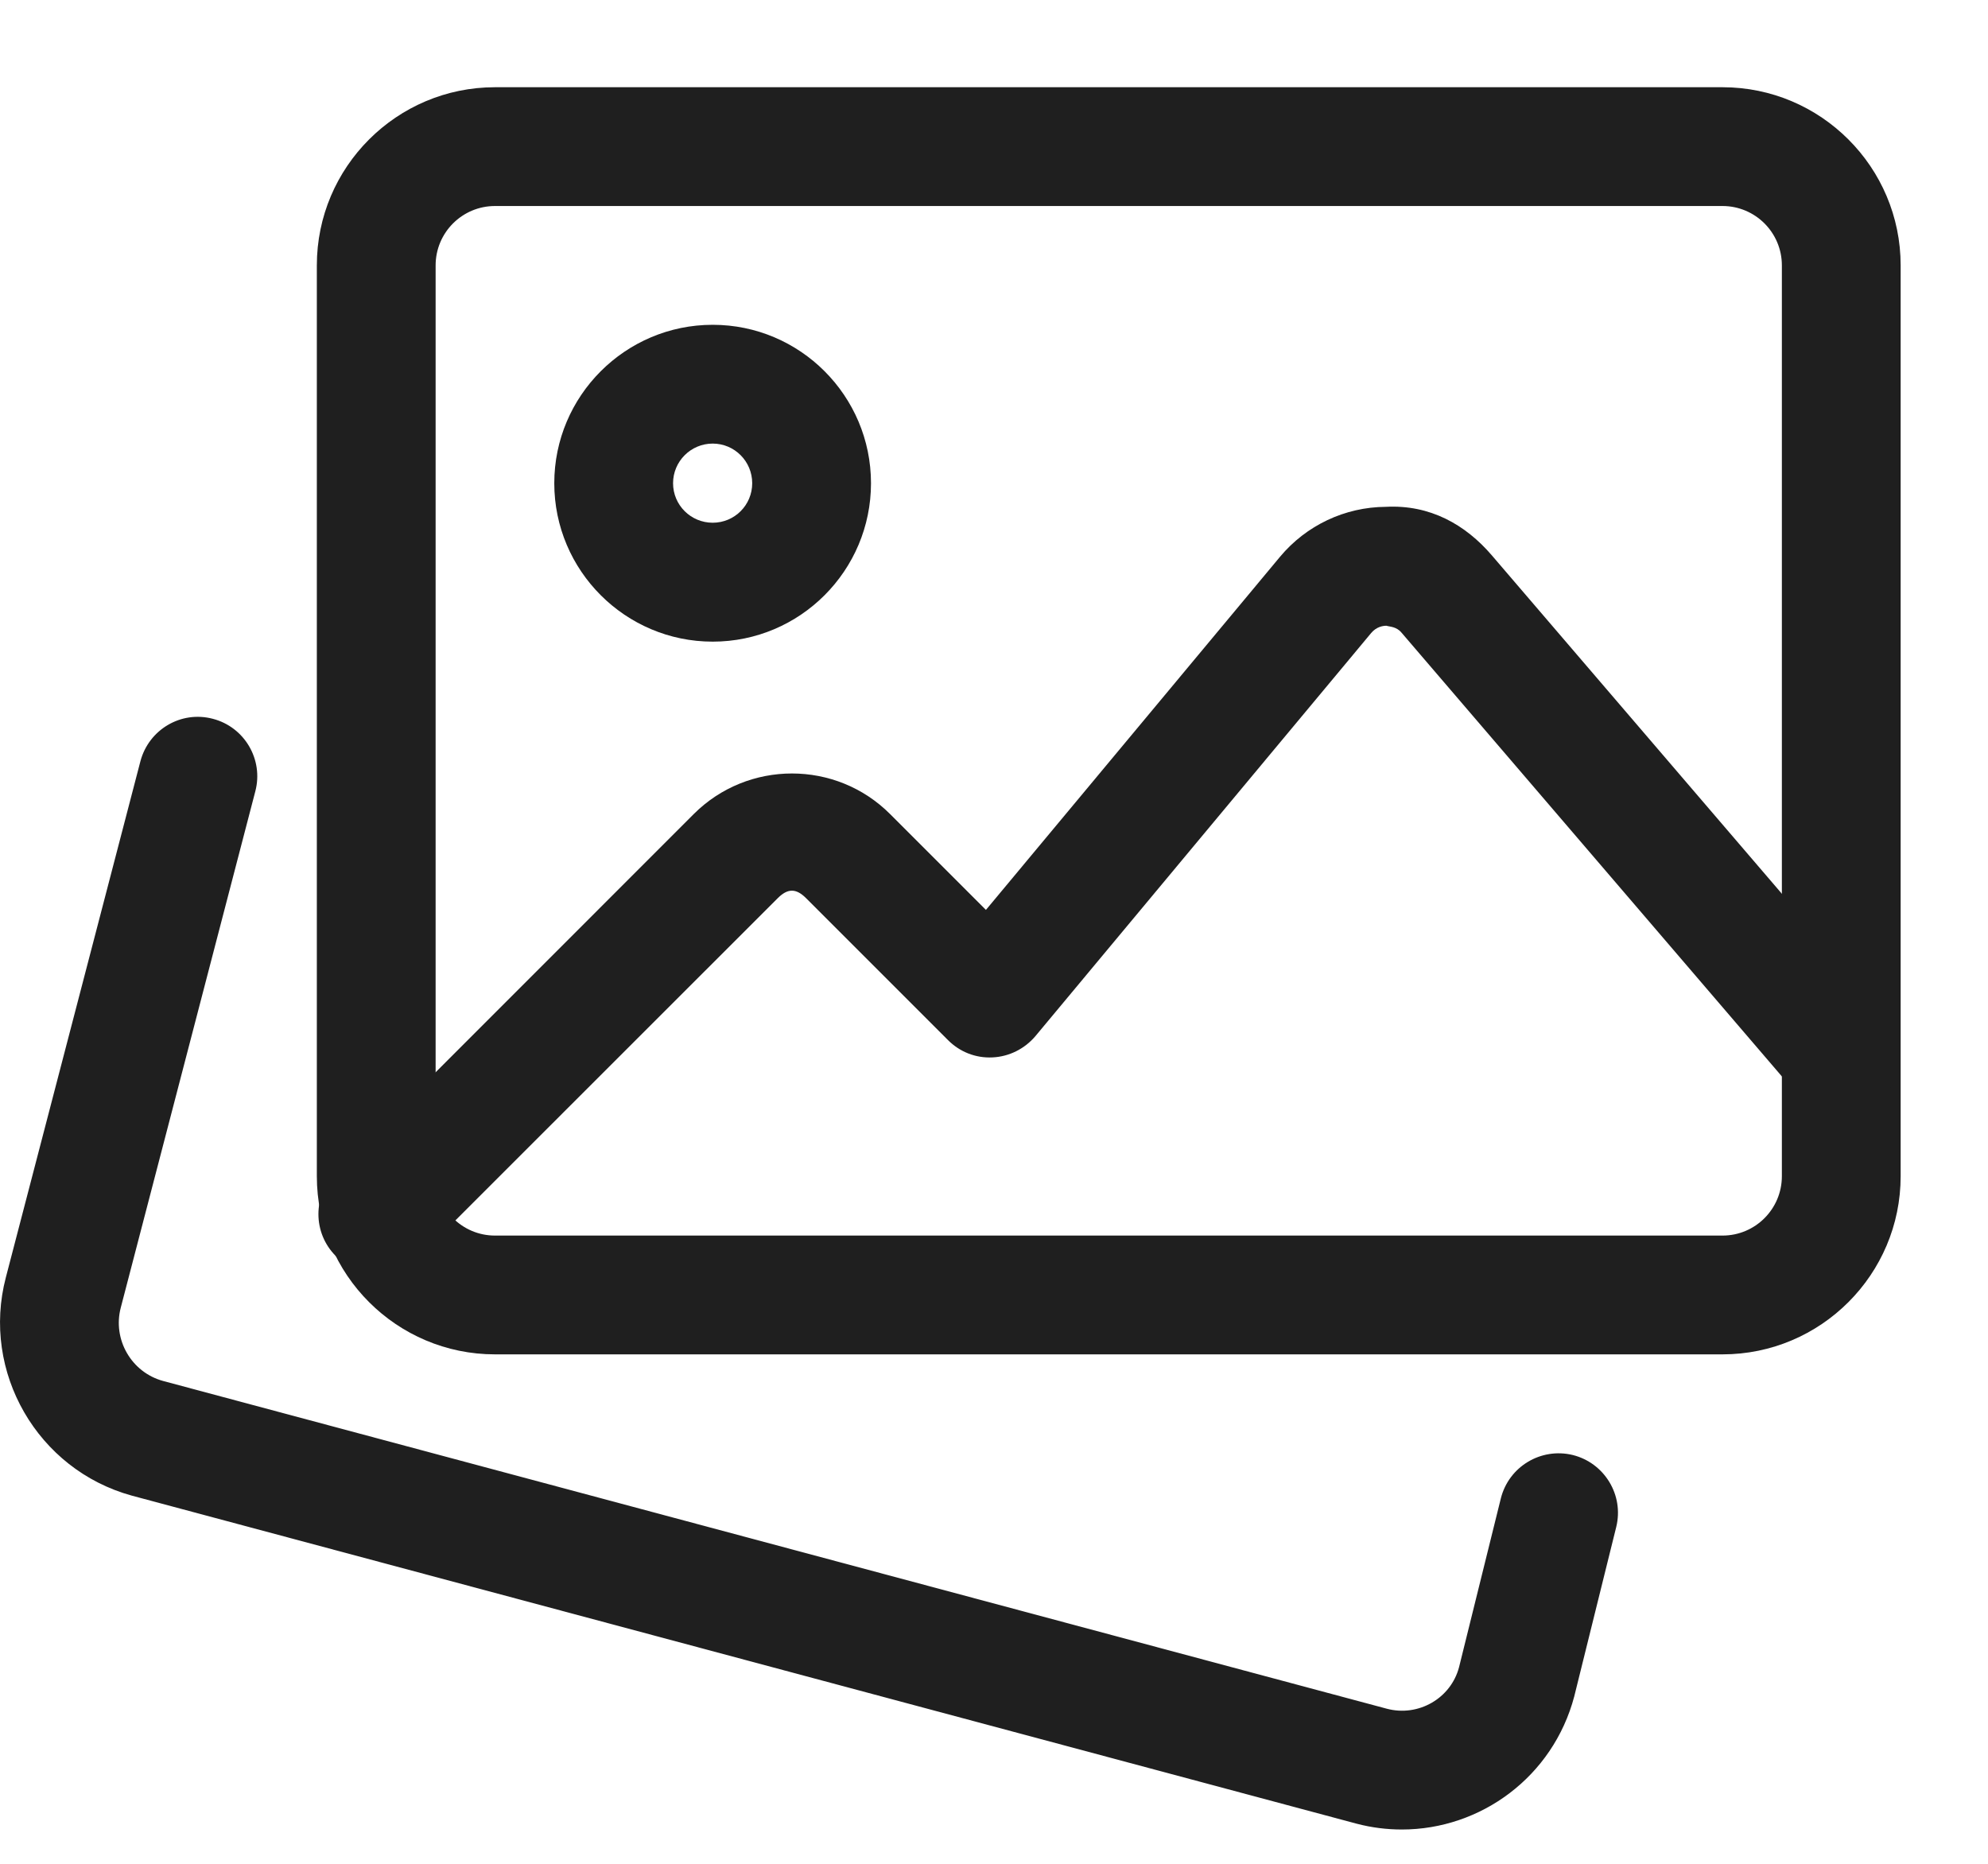 <svg width="16" height="15" viewBox="0 0 16 15" fill="none" xmlns="http://www.w3.org/2000/svg">
<path d="M11.283 14.724C11.162 14.724 11.039 14.709 10.918 14.677L1.061 12.037C0.301 11.828 -0.152 11.041 0.047 10.281L1.13 6.127C1.197 5.872 1.457 5.717 1.713 5.785C1.968 5.851 2.122 6.113 2.055 6.368L0.972 10.524C0.905 10.78 1.057 11.044 1.312 11.114L11.162 13.752C11.415 13.819 11.677 13.669 11.743 13.417L12.079 12.06C12.143 11.803 12.402 11.648 12.658 11.71C12.914 11.774 13.071 12.033 13.008 12.289L12.67 13.653C12.499 14.299 11.918 14.724 11.283 14.724Z" fill="#1F1F1F"/>
<path d="M13.863 10.9H3.984C3.193 10.9 2.55 10.257 2.55 9.466V2.136C2.55 1.345 3.193 0.702 3.984 0.702H13.863C14.654 0.702 15.297 1.345 15.297 2.136V9.466C15.297 10.257 14.654 10.9 13.863 10.9ZM3.984 1.658C3.72 1.658 3.506 1.872 3.506 2.136V9.466C3.506 9.73 3.72 9.944 3.984 9.944H13.863C14.127 9.944 14.341 9.73 14.341 9.466V2.136C14.341 1.872 14.127 1.658 13.863 1.658H3.984Z" fill="#1F1F1F"/>
<path d="M5.736 5.164C5.033 5.164 4.461 4.592 4.461 3.889C4.461 3.186 5.033 2.614 5.736 2.614C6.439 2.614 7.01 3.186 7.01 3.889C7.01 4.592 6.439 5.164 5.736 5.164ZM5.736 3.57C5.56 3.57 5.417 3.713 5.417 3.889C5.417 4.065 5.56 4.207 5.736 4.207C5.912 4.207 6.054 4.065 6.054 3.889C6.054 3.713 5.912 3.57 5.736 3.57Z" fill="#1F1F1F"/>
<path d="M3.04 10.249C2.918 10.249 2.796 10.203 2.703 10.109C2.516 9.923 2.516 9.62 2.703 9.433L5.583 6.552C6.019 6.116 6.729 6.116 7.164 6.552L7.935 7.323L10.302 4.481C10.513 4.228 10.824 4.081 11.153 4.079C11.508 4.06 11.794 4.221 12.008 4.471L15.181 8.173C15.353 8.373 15.329 8.675 15.129 8.847C14.928 9.019 14.627 8.996 14.455 8.796L11.281 5.093C11.239 5.042 11.187 5.045 11.158 5.036C11.131 5.036 11.078 5.044 11.036 5.094L8.334 8.338C8.247 8.441 8.122 8.504 7.988 8.51C7.852 8.517 7.723 8.465 7.629 8.37L6.488 7.229C6.407 7.148 6.34 7.148 6.259 7.229L3.378 10.109C3.285 10.203 3.163 10.249 3.04 10.249Z" fill="#1F1F1F"/>
</svg>
